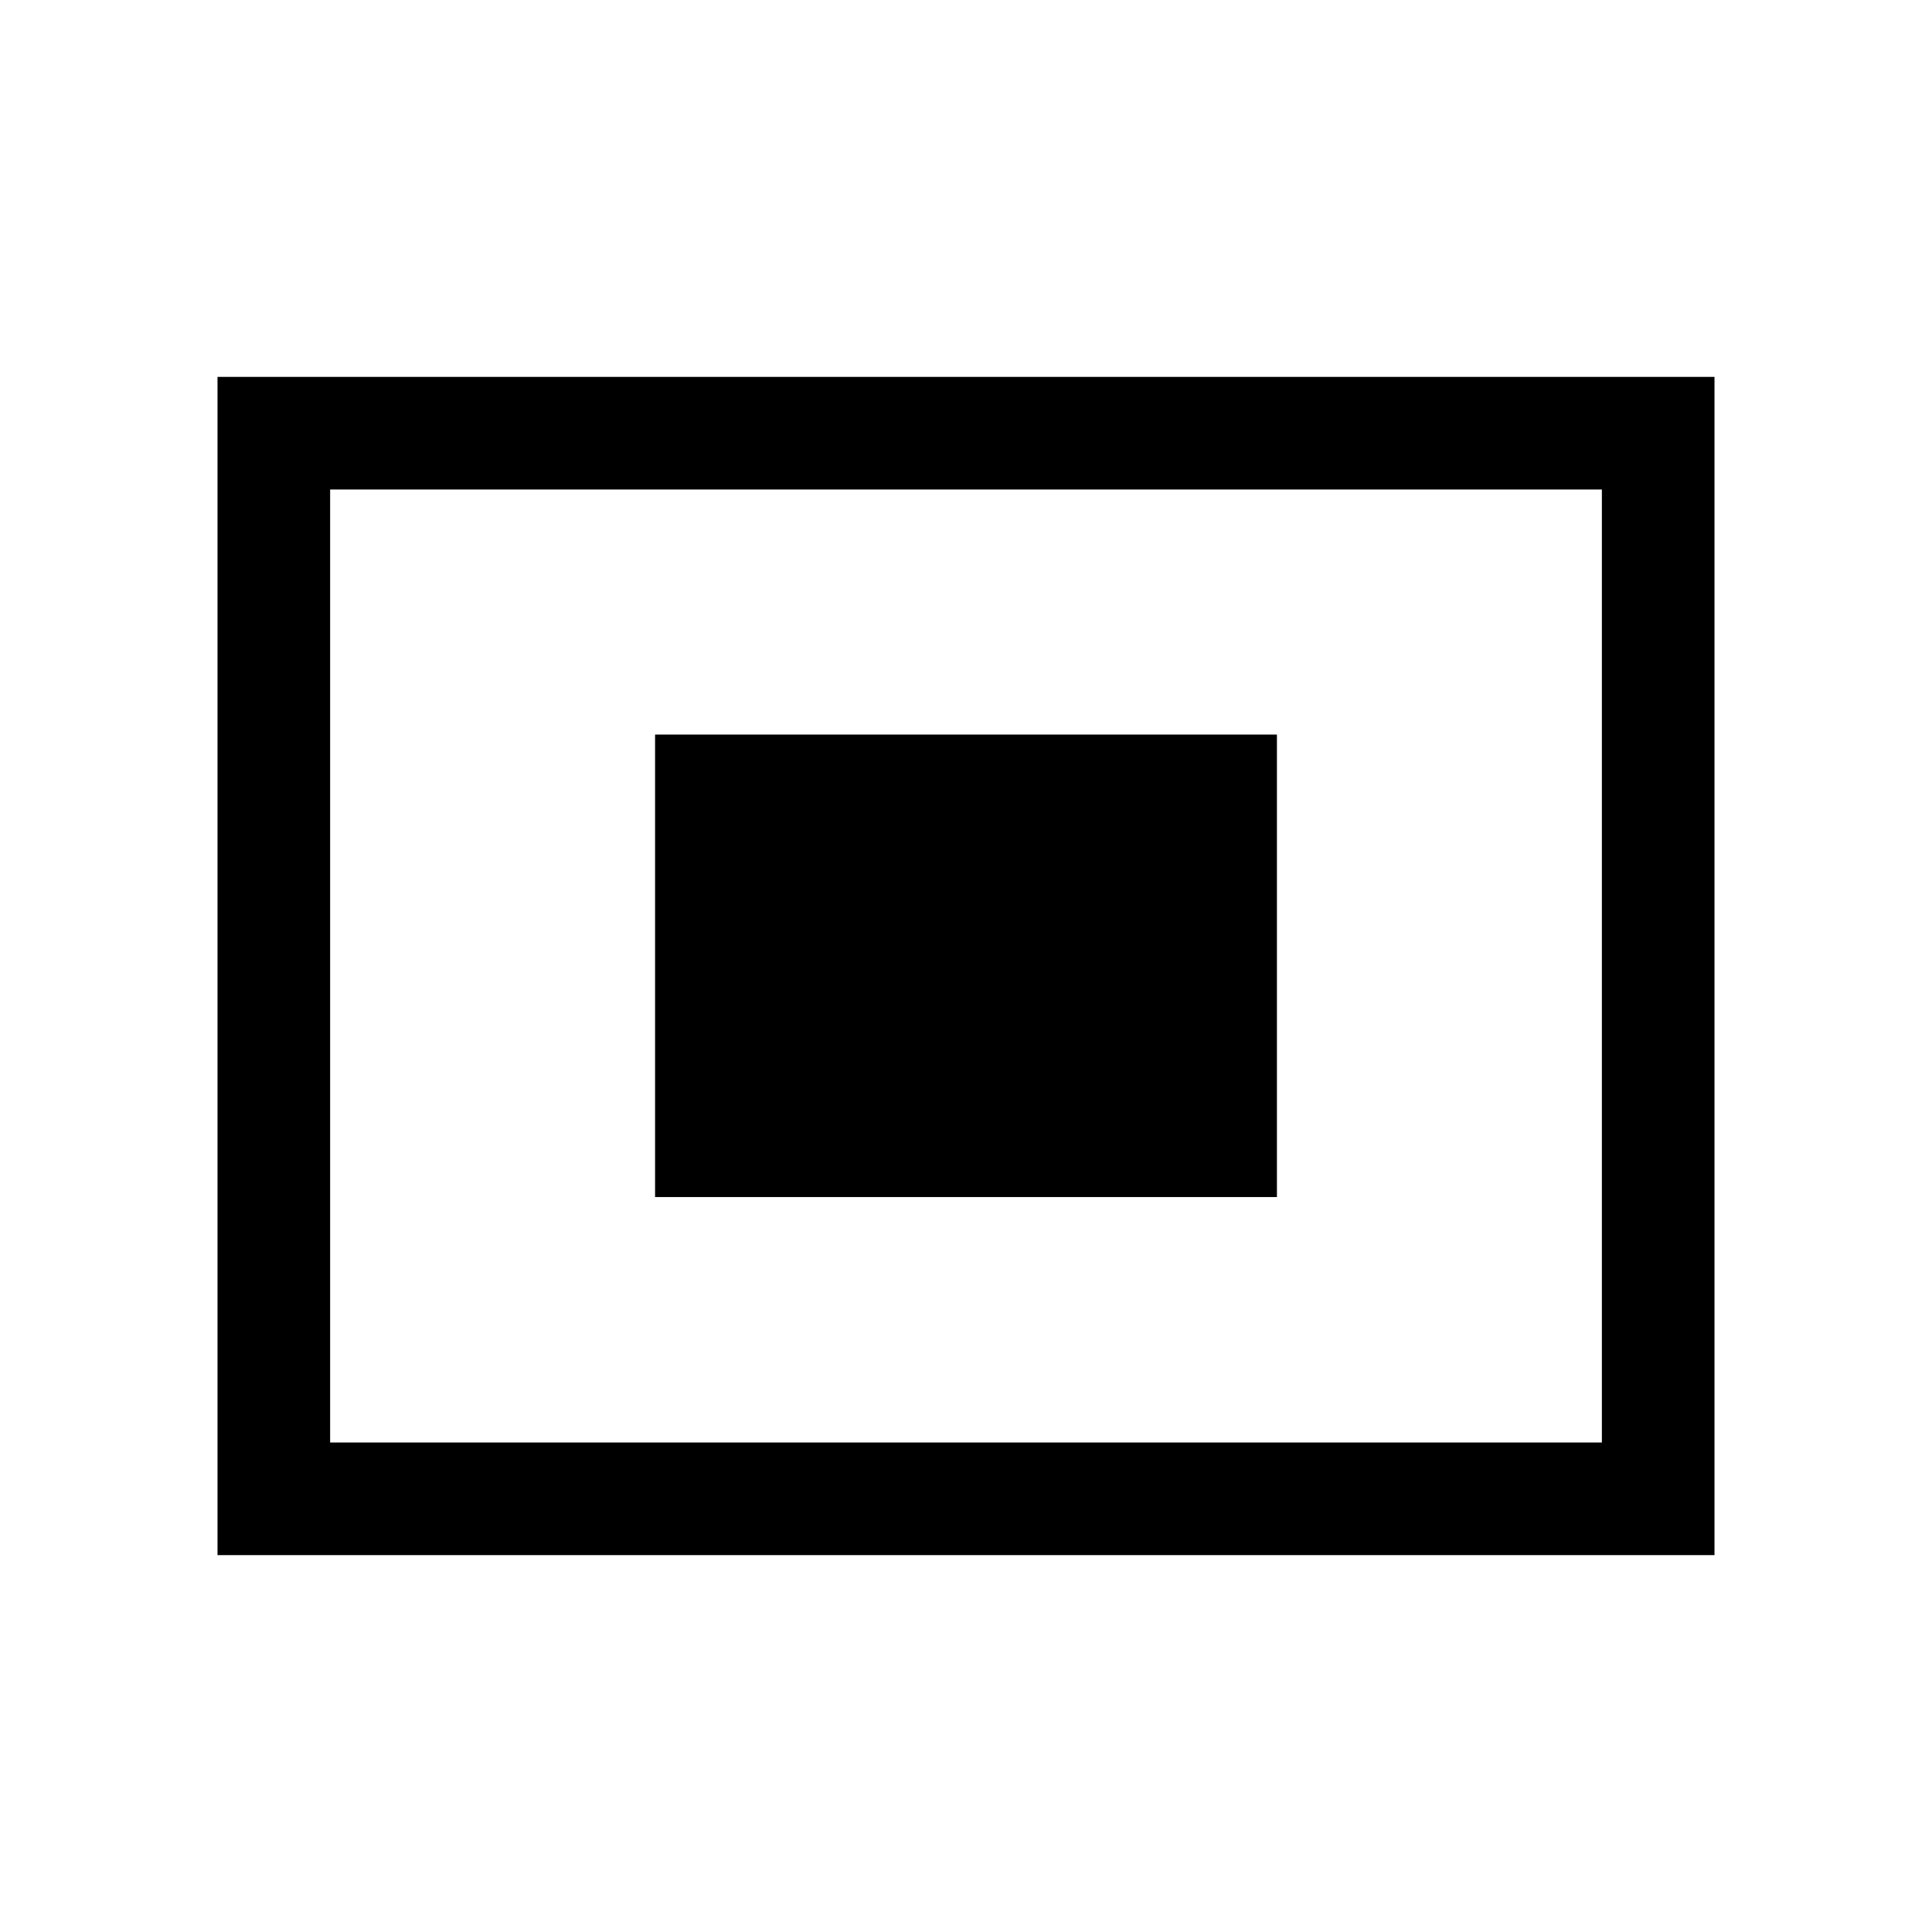 <svg xmlns="http://www.w3.org/2000/svg" height="24" viewBox="0 -960 960 960" width="24"><path d="M108.078-187.271v-585.458h743.844v585.458H108.078Zm55.96-55.96h631.924v-473.538H164.038v473.538Zm0 0v-473.538 473.538ZM325.5-365.193h309V-595h-309v229.807Z"/></svg>